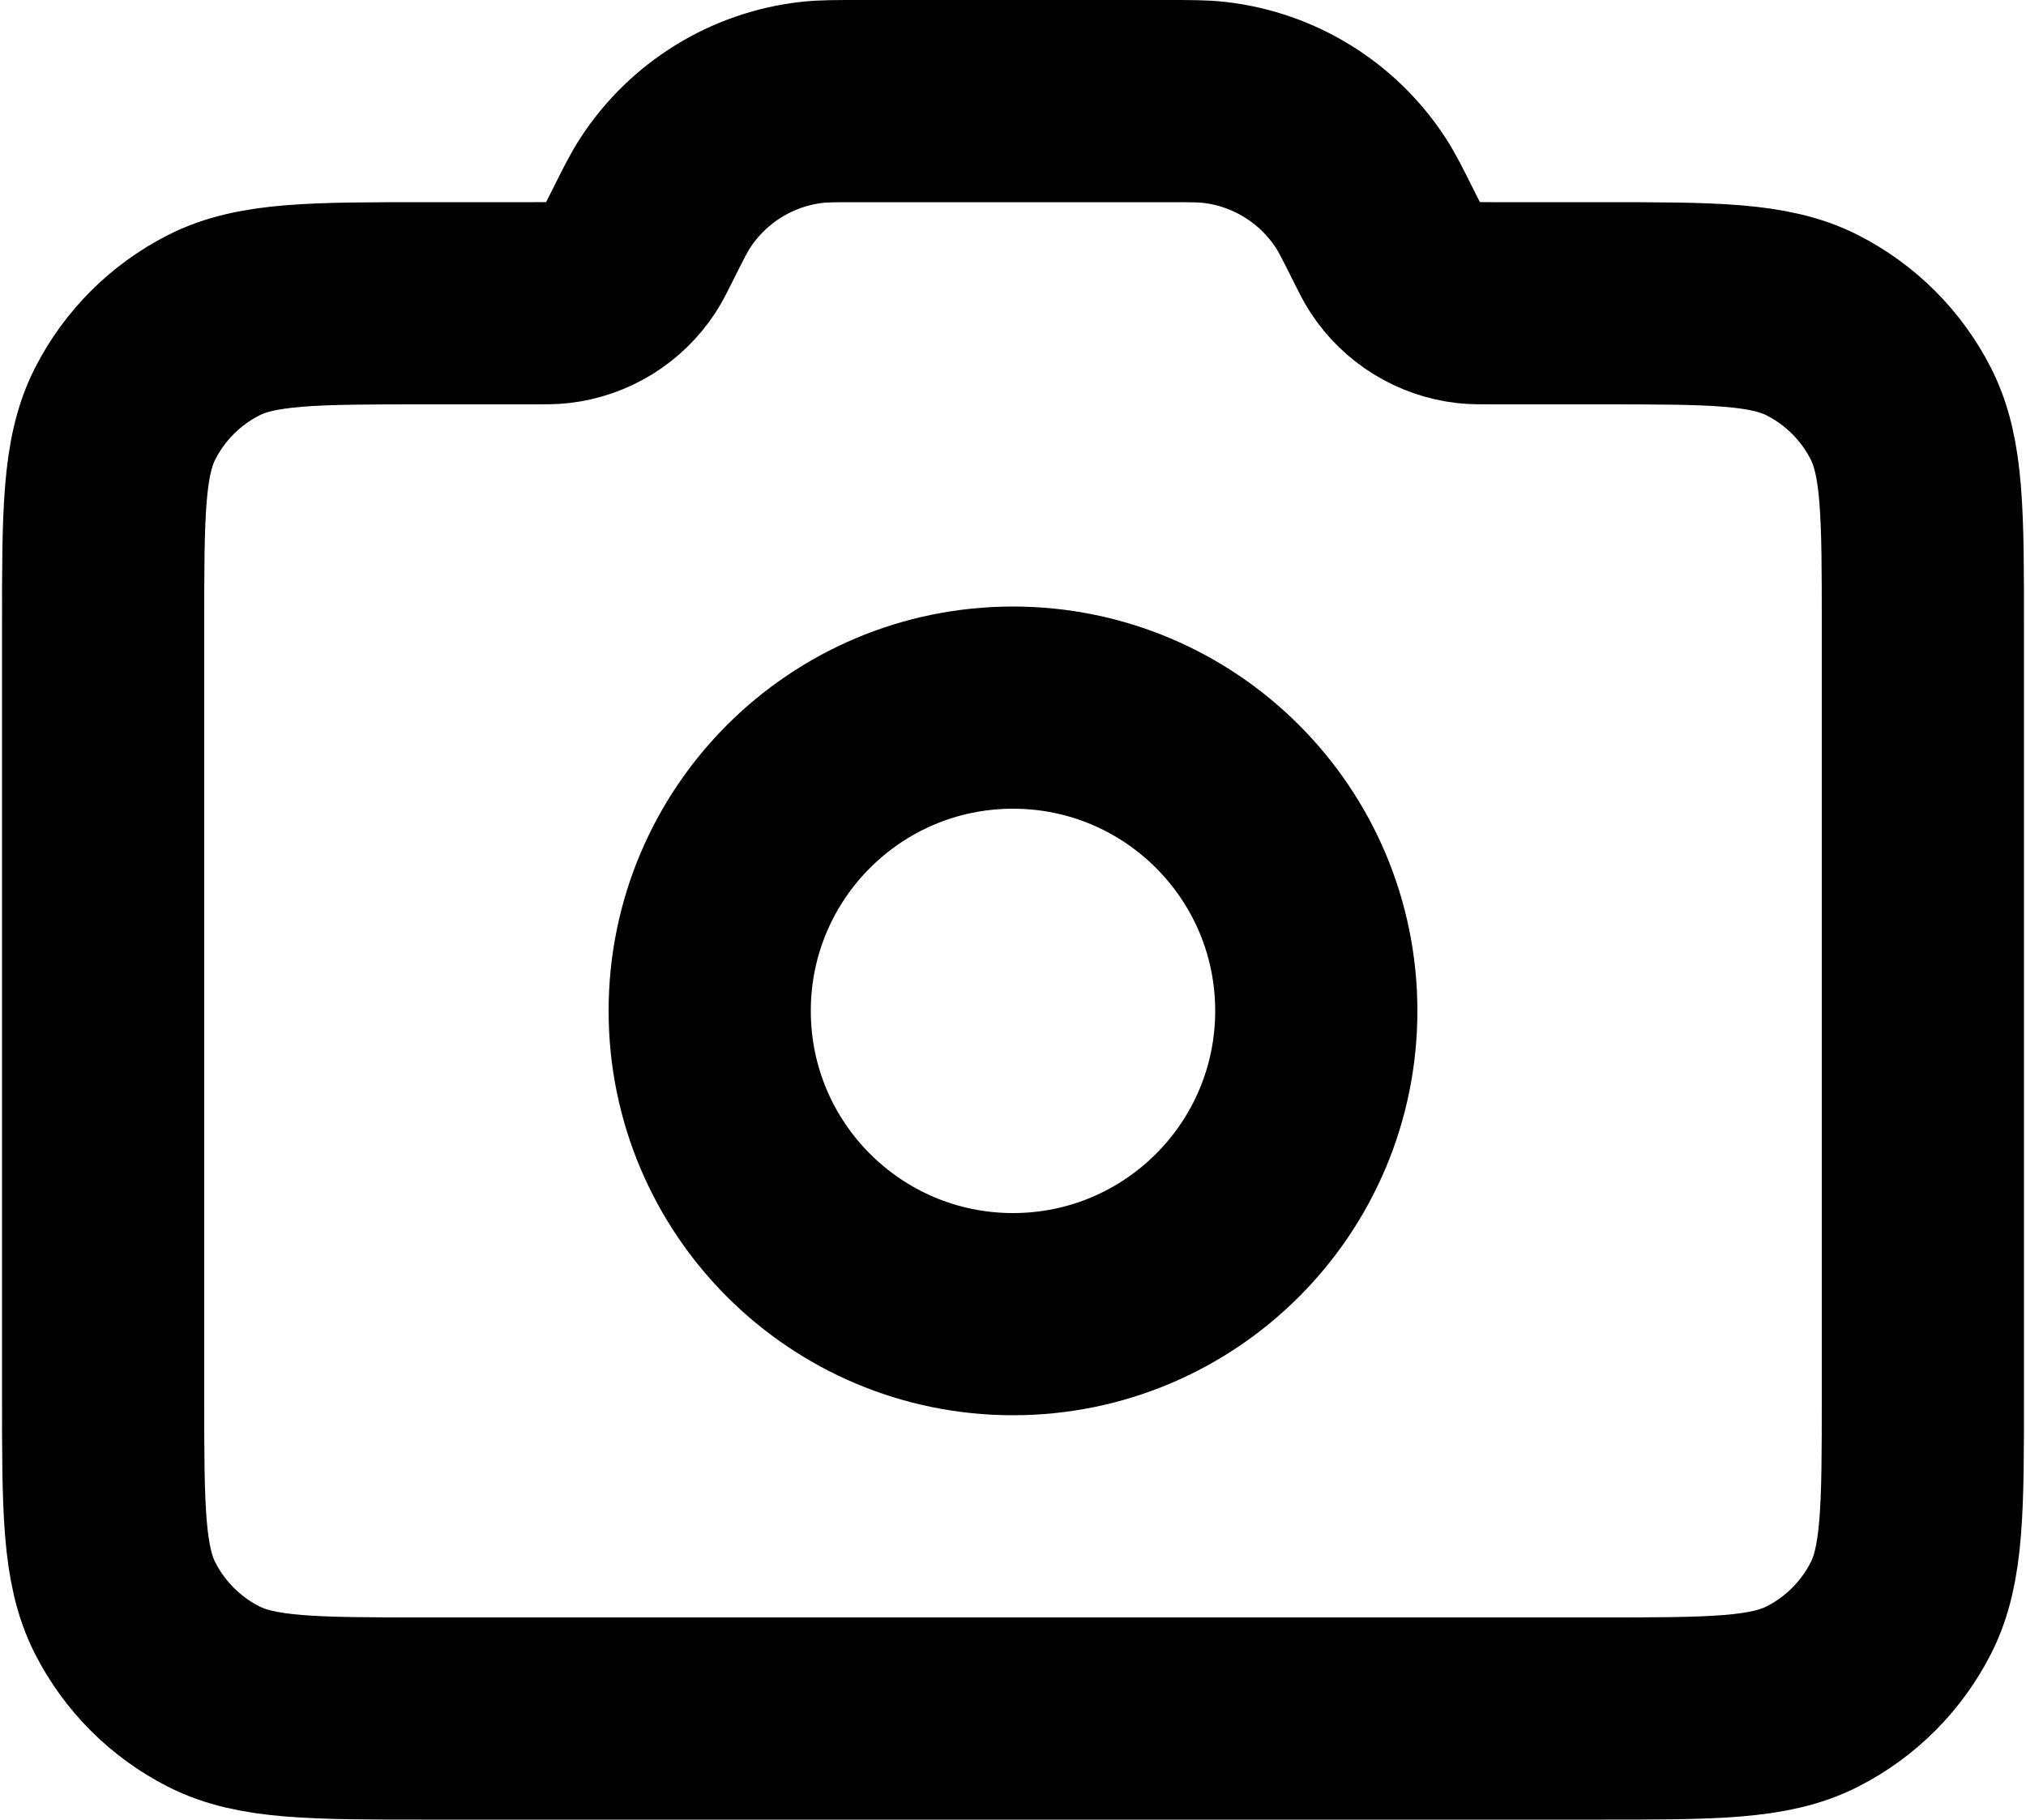 <svg width="668" height="600" viewBox="0 0 668 600" fill="none" xmlns="http://www.w3.org/2000/svg">
<path d="M334 433.333C389.23 433.333 434 388.563 434 333.333C434 278.103 389.23 233.333 334 233.333C278.77 233.333 234 278.103 234 333.333C234 388.563 278.77 433.333 334 433.333Z" stroke="black" stroke-width="66.667" stroke-linecap="round" stroke-linejoin="round"/>
<path d="M34 460V206.667C34 169.33 34 150.661 41.266 136.401C47.658 123.856 57.856 113.658 70.401 107.266C84.661 100 103.33 100 140.667 100H175.821C179.919 100 181.968 100 183.859 99.783C193.722 98.654 202.568 93.186 207.99 84.87C209.029 83.276 209.945 81.443 211.778 77.778C215.443 70.447 217.276 66.782 219.354 63.594C230.197 46.961 247.889 36.026 267.617 33.766C271.397 33.333 275.493 33.333 283.69 33.333H384.31C392.507 33.333 396.603 33.333 400.383 33.766C420.11 36.026 437.803 46.961 448.647 63.594C450.723 66.782 452.557 70.448 456.223 77.778C458.053 81.443 458.97 83.276 460.01 84.87C465.433 93.186 474.277 98.654 484.14 99.783C486.033 100 488.08 100 492.18 100H527.333C564.67 100 583.34 100 597.6 107.266C610.143 113.658 620.343 123.856 626.733 136.401C634 150.661 634 169.33 634 206.667V460C634 497.337 634 516.007 626.733 530.267C620.343 542.81 610.143 553.01 597.6 559.4C583.34 566.667 564.67 566.667 527.333 566.667H140.667C103.33 566.667 84.661 566.667 70.401 559.4C57.856 553.01 47.658 542.81 41.266 530.267C34 516.007 34 497.337 34 460Z" stroke="black" stroke-width="66.667" stroke-linecap="round" stroke-linejoin="round"/>
</svg>
